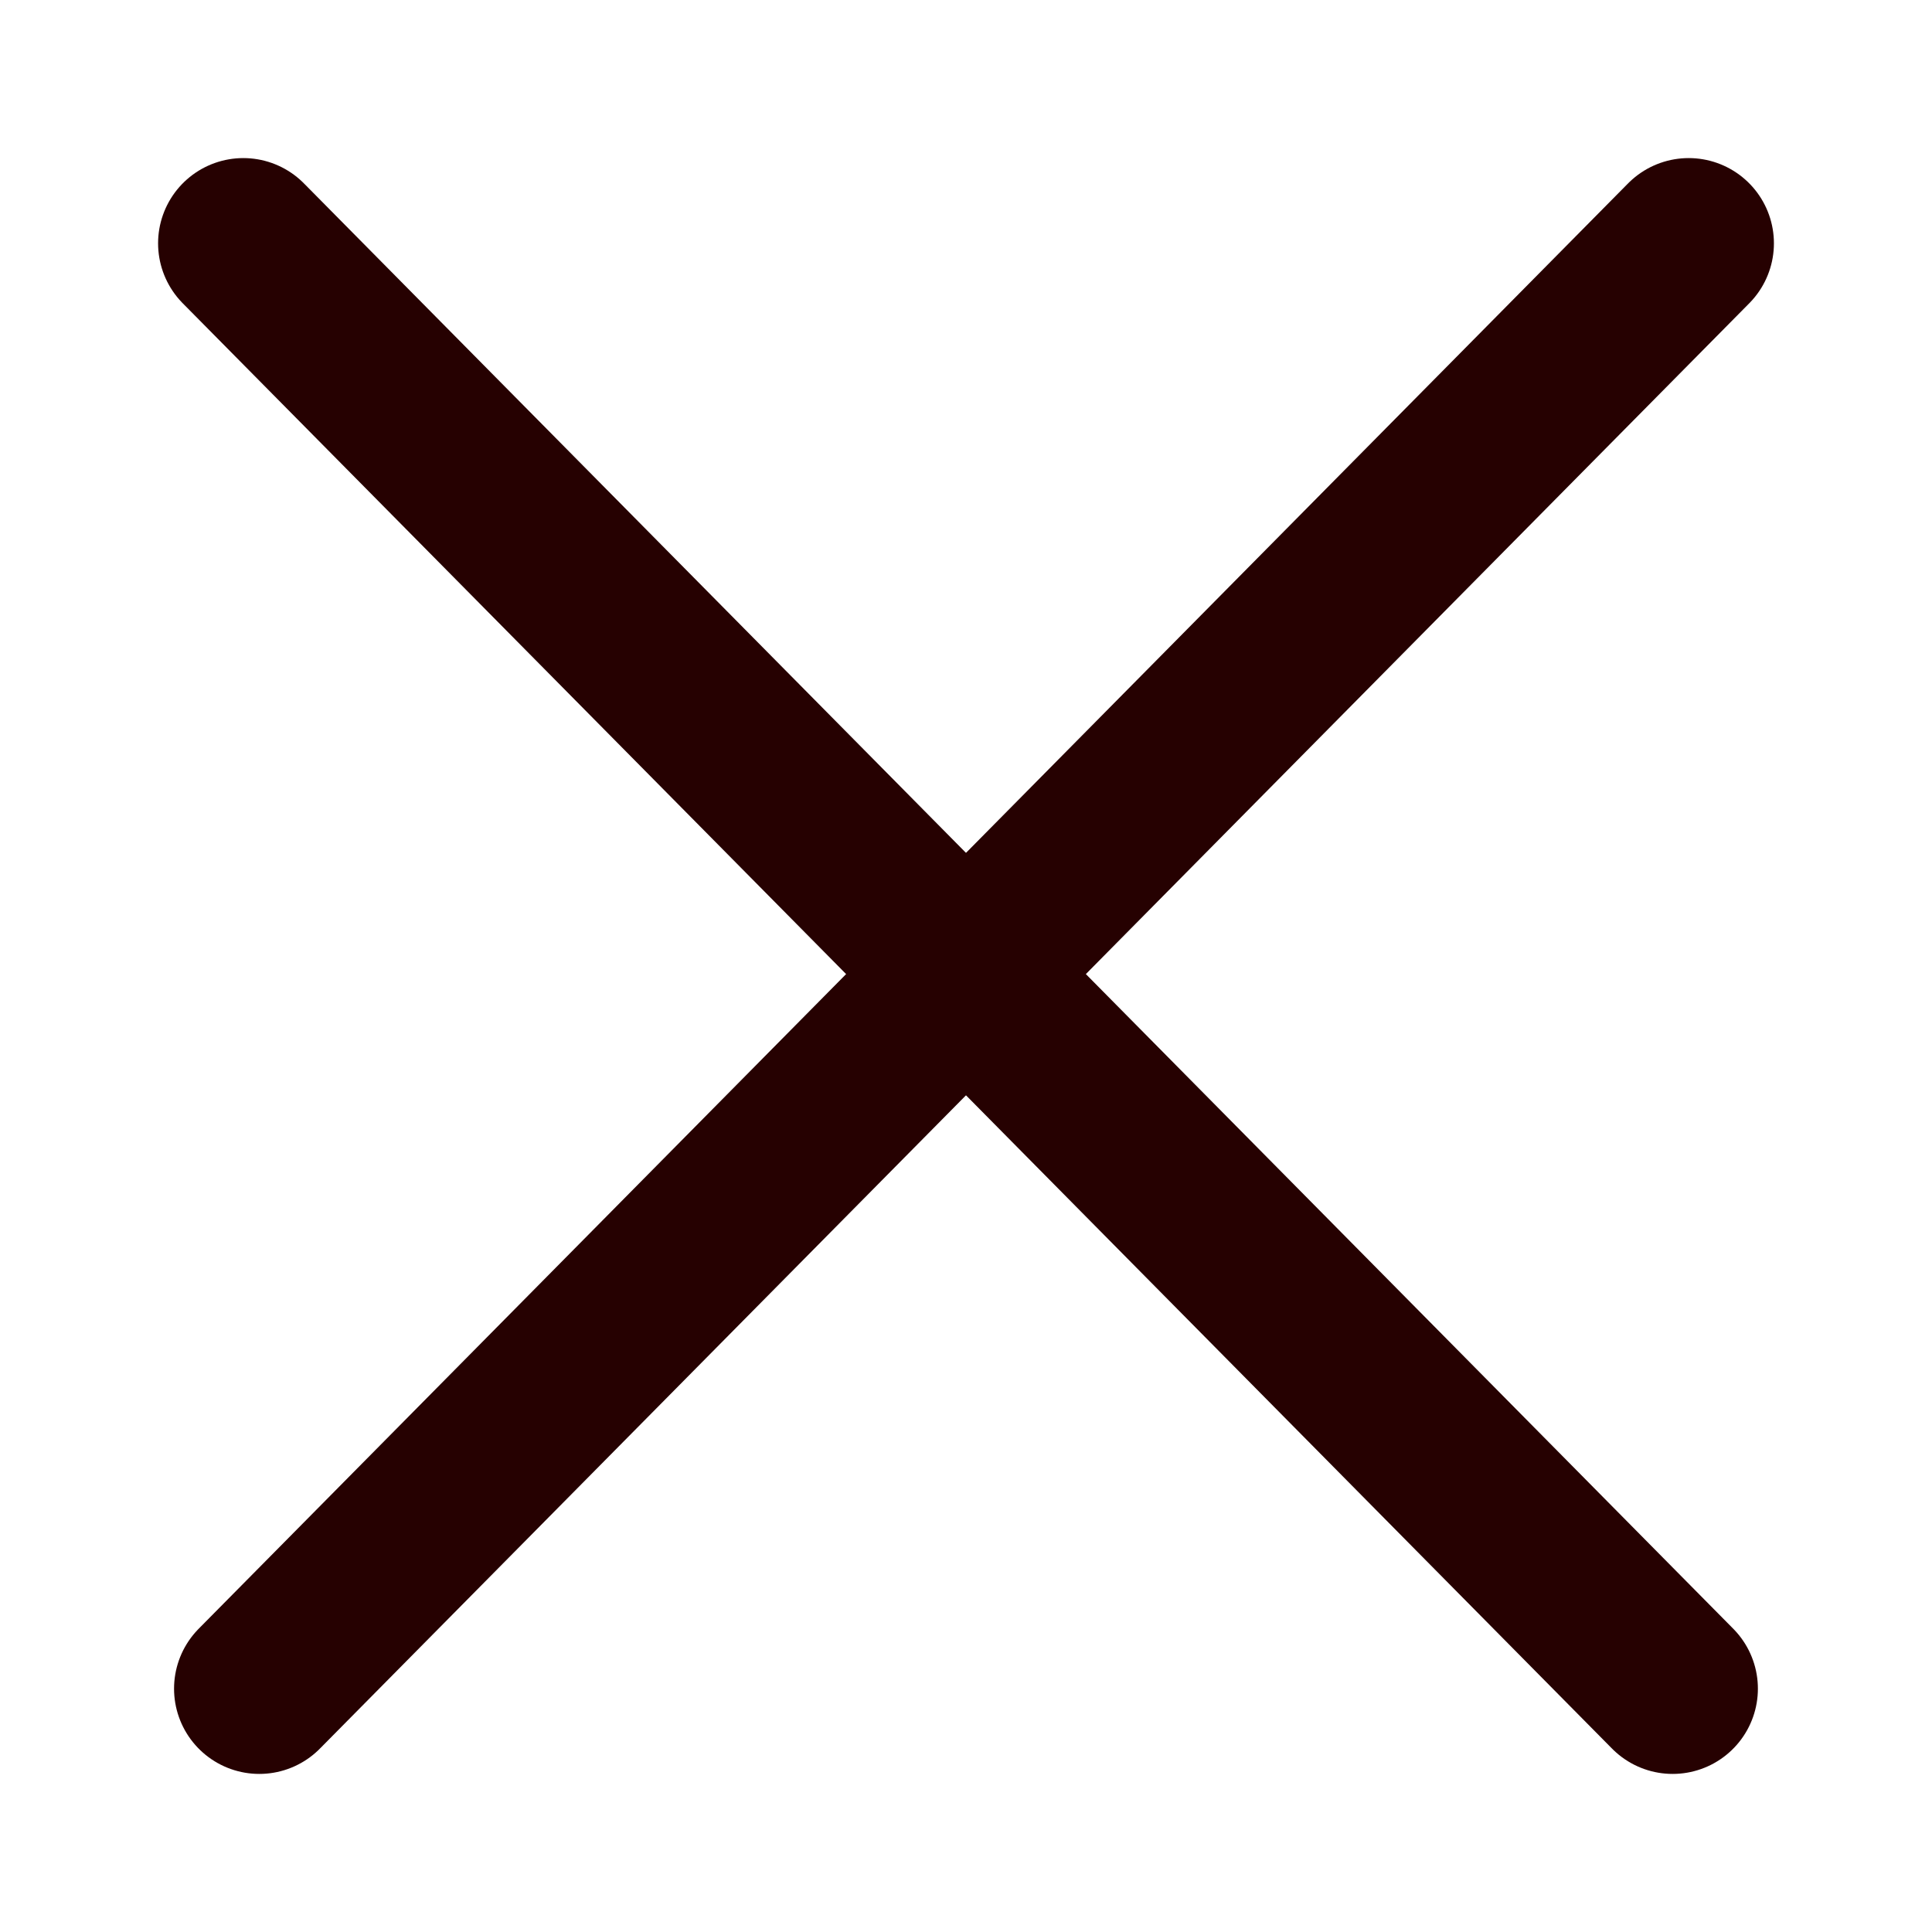 <svg width="34" height="34" viewBox="0 0 34 34" fill="none" xmlns="http://www.w3.org/2000/svg">
<path d="M4.282 4.282L29.436 29.718" stroke="#260101" stroke-width="3" stroke-linecap="round"/>
<path d="M29.718 4.282L4.563 29.718" stroke="#260101" stroke-width="3" stroke-linecap="round"/>
</svg>
